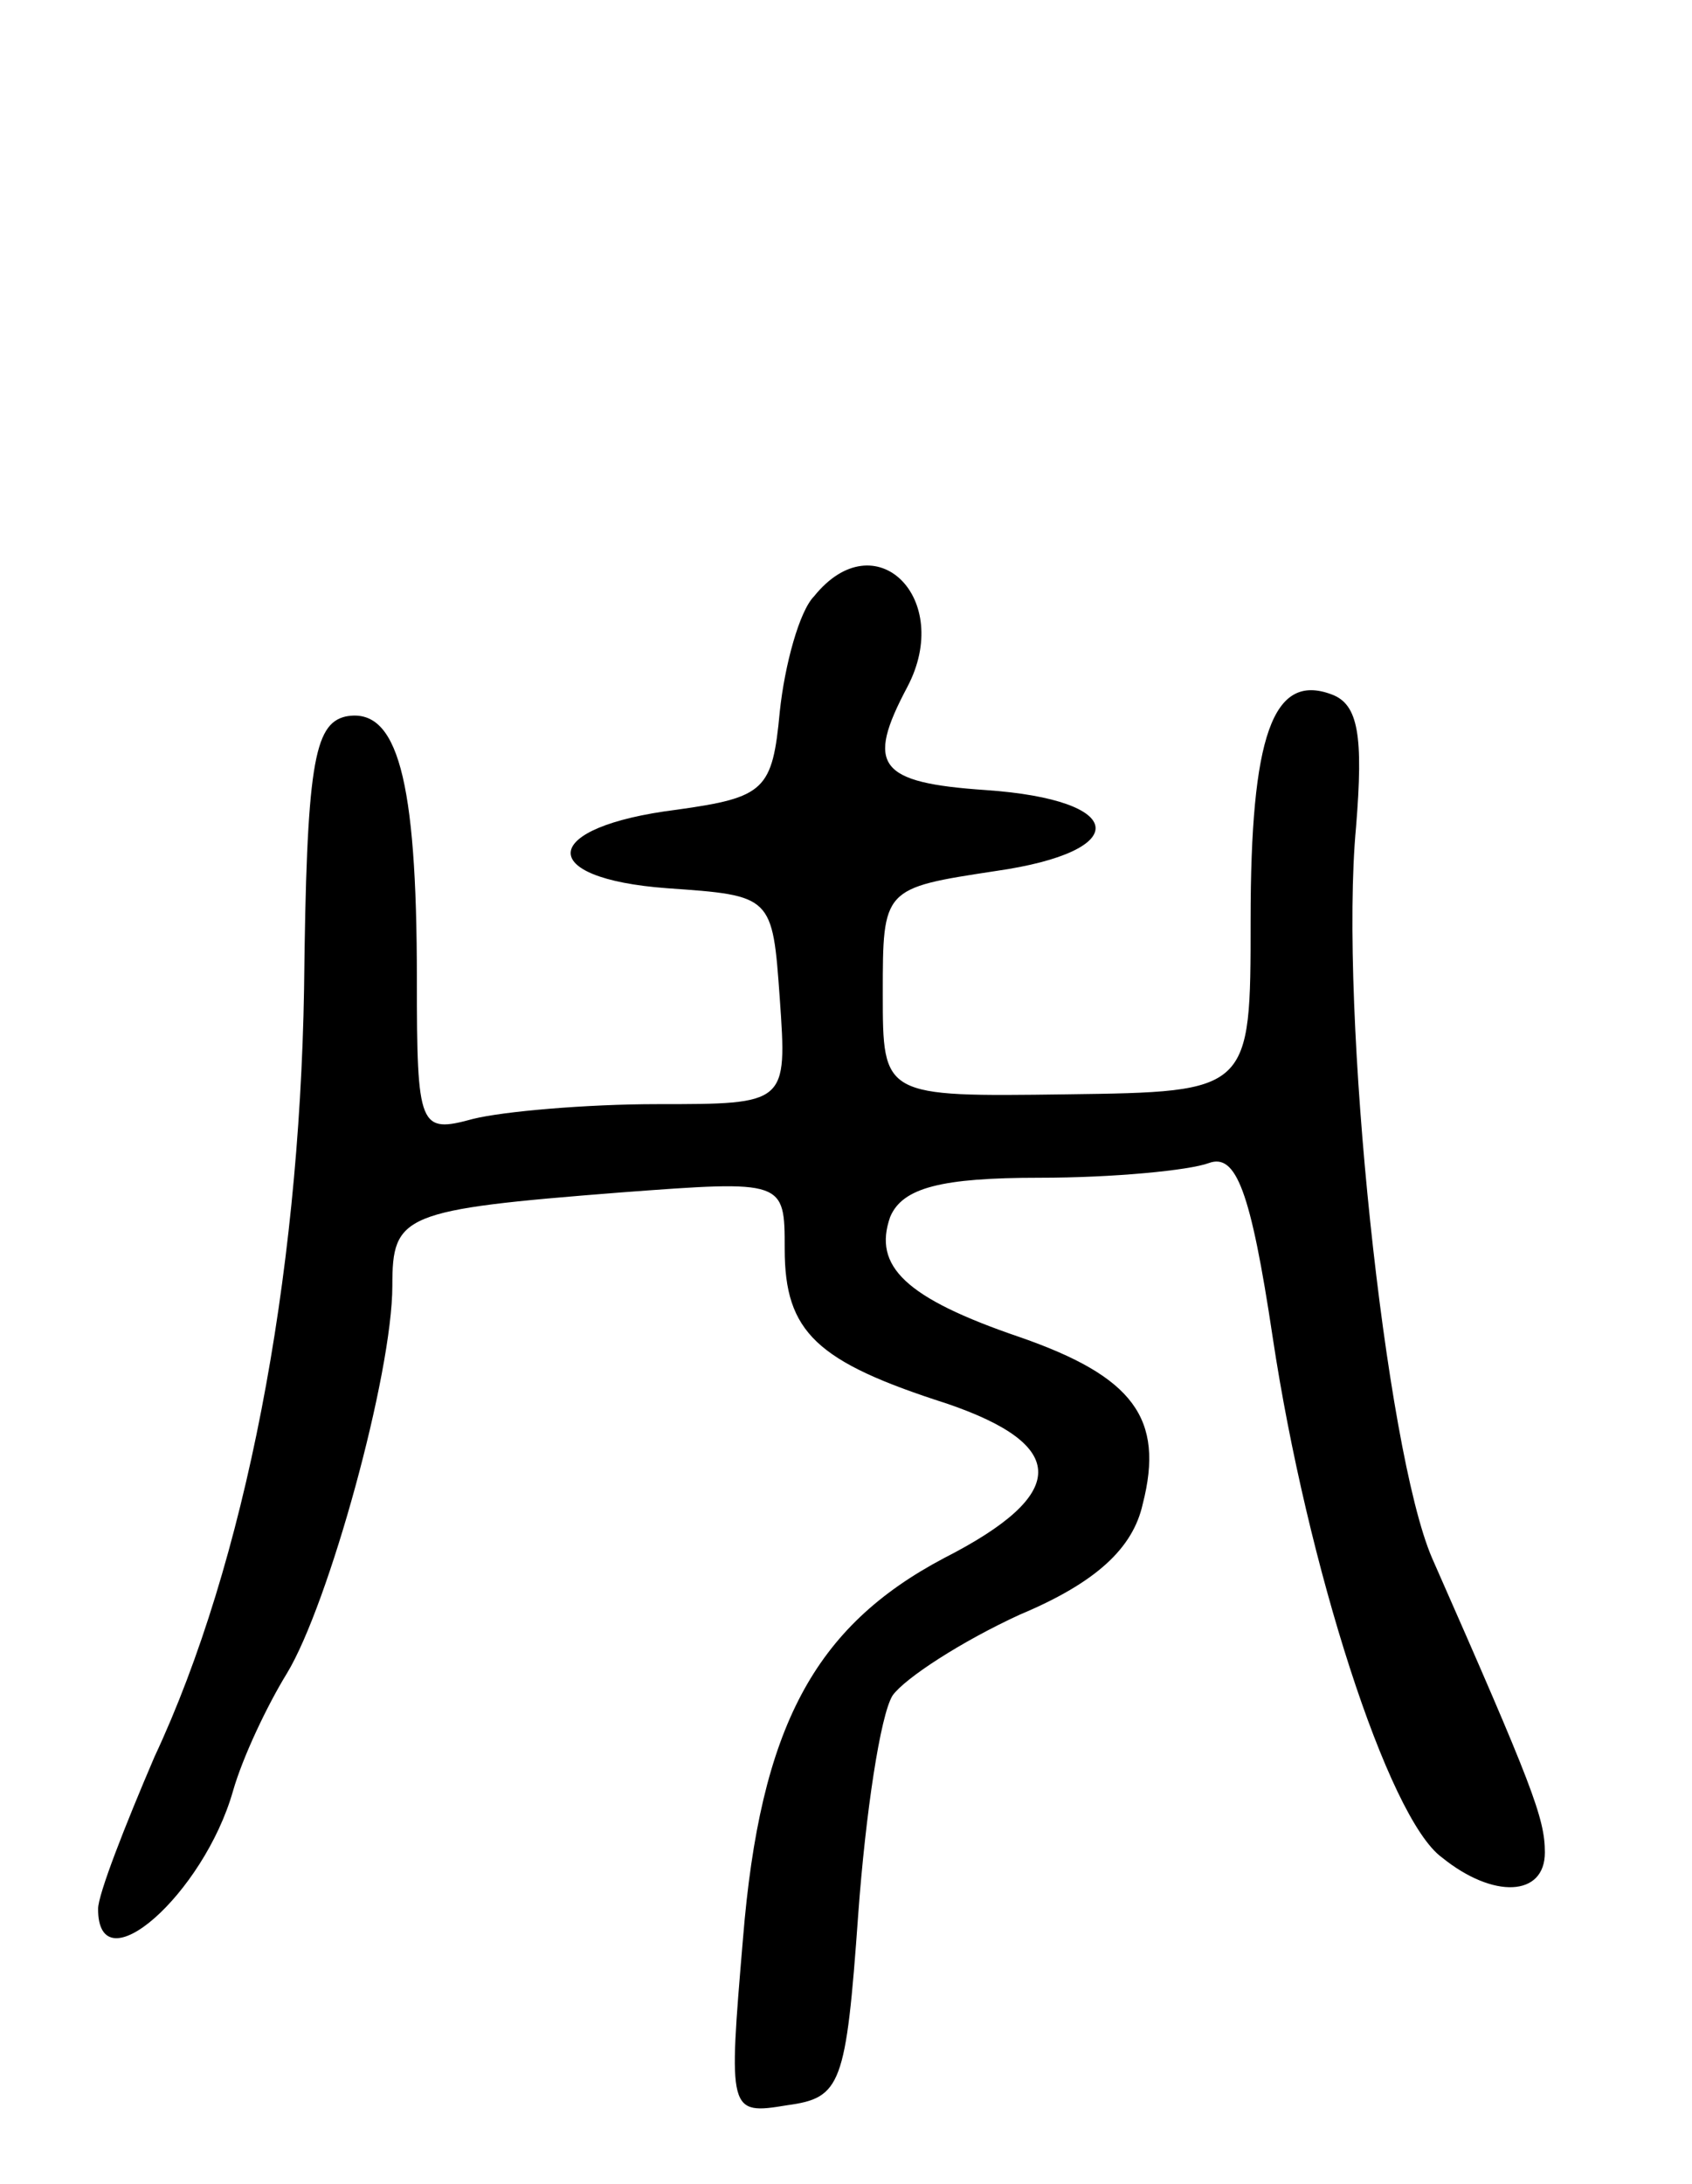 <svg version="1.0" xmlns="http://www.w3.org/2000/svg"
 width="69pt" height="89pt" viewBox="0 0 69 89"
 preserveAspectRatio="xMidYMid meet">
<g transform="translate(0,89) scale(0.1,-0.1)"
fill="#000000" stroke="none">
<path d="M332 647 c-6 -6 -12 -28 -14 -47 -3 -32 -6 -35 -42 -40 -56 -7 -58
-28 -4 -32 43 -3 43 -3 46 -45 3 -43 3 -43 -50 -43 -29 0 -63 -3 -75 -6 -22
-6 -23 -4 -23 57 0 82 -8 111 -29 107 -13 -3 -16 -20 -17 -111 -2 -119 -24
-234 -61 -313 -12 -28 -23 -56 -23 -62 0 -32 43 6 55 48 4 14 14 35 22 48 17
28 43 122 43 158 0 29 4 31 93 38 67 5 67 5 67 -23 0 -34 13 -46 66 -63 50
-17 50 -37 -1 -63 -53 -28 -75 -69 -82 -155 -6 -71 -6 -72 18 -68 22 3 24 8
29 78 3 41 9 81 14 89 5 7 28 22 52 33 31 13 46 27 50 45 9 35 -4 52 -50 68
-47 16 -60 29 -53 49 5 12 21 16 61 16 30 0 61 3 69 6 11 4 17 -11 26 -71 14
-93 47 -196 69 -212 21 -17 42 -16 42 2 0 14 -5 27 -46 120 -19 44 -38 223
-31 298 3 37 1 50 -10 54 -24 9 -33 -17 -33 -92 0 -70 0 -70 -75 -71 -75 -1
-75 -1 -75 41 0 43 0 43 46 50 56 8 54 29 -4 33 -44 3 -49 10 -32 42 19 36
-13 68 -38 37z"/>
</g>
</svg>
